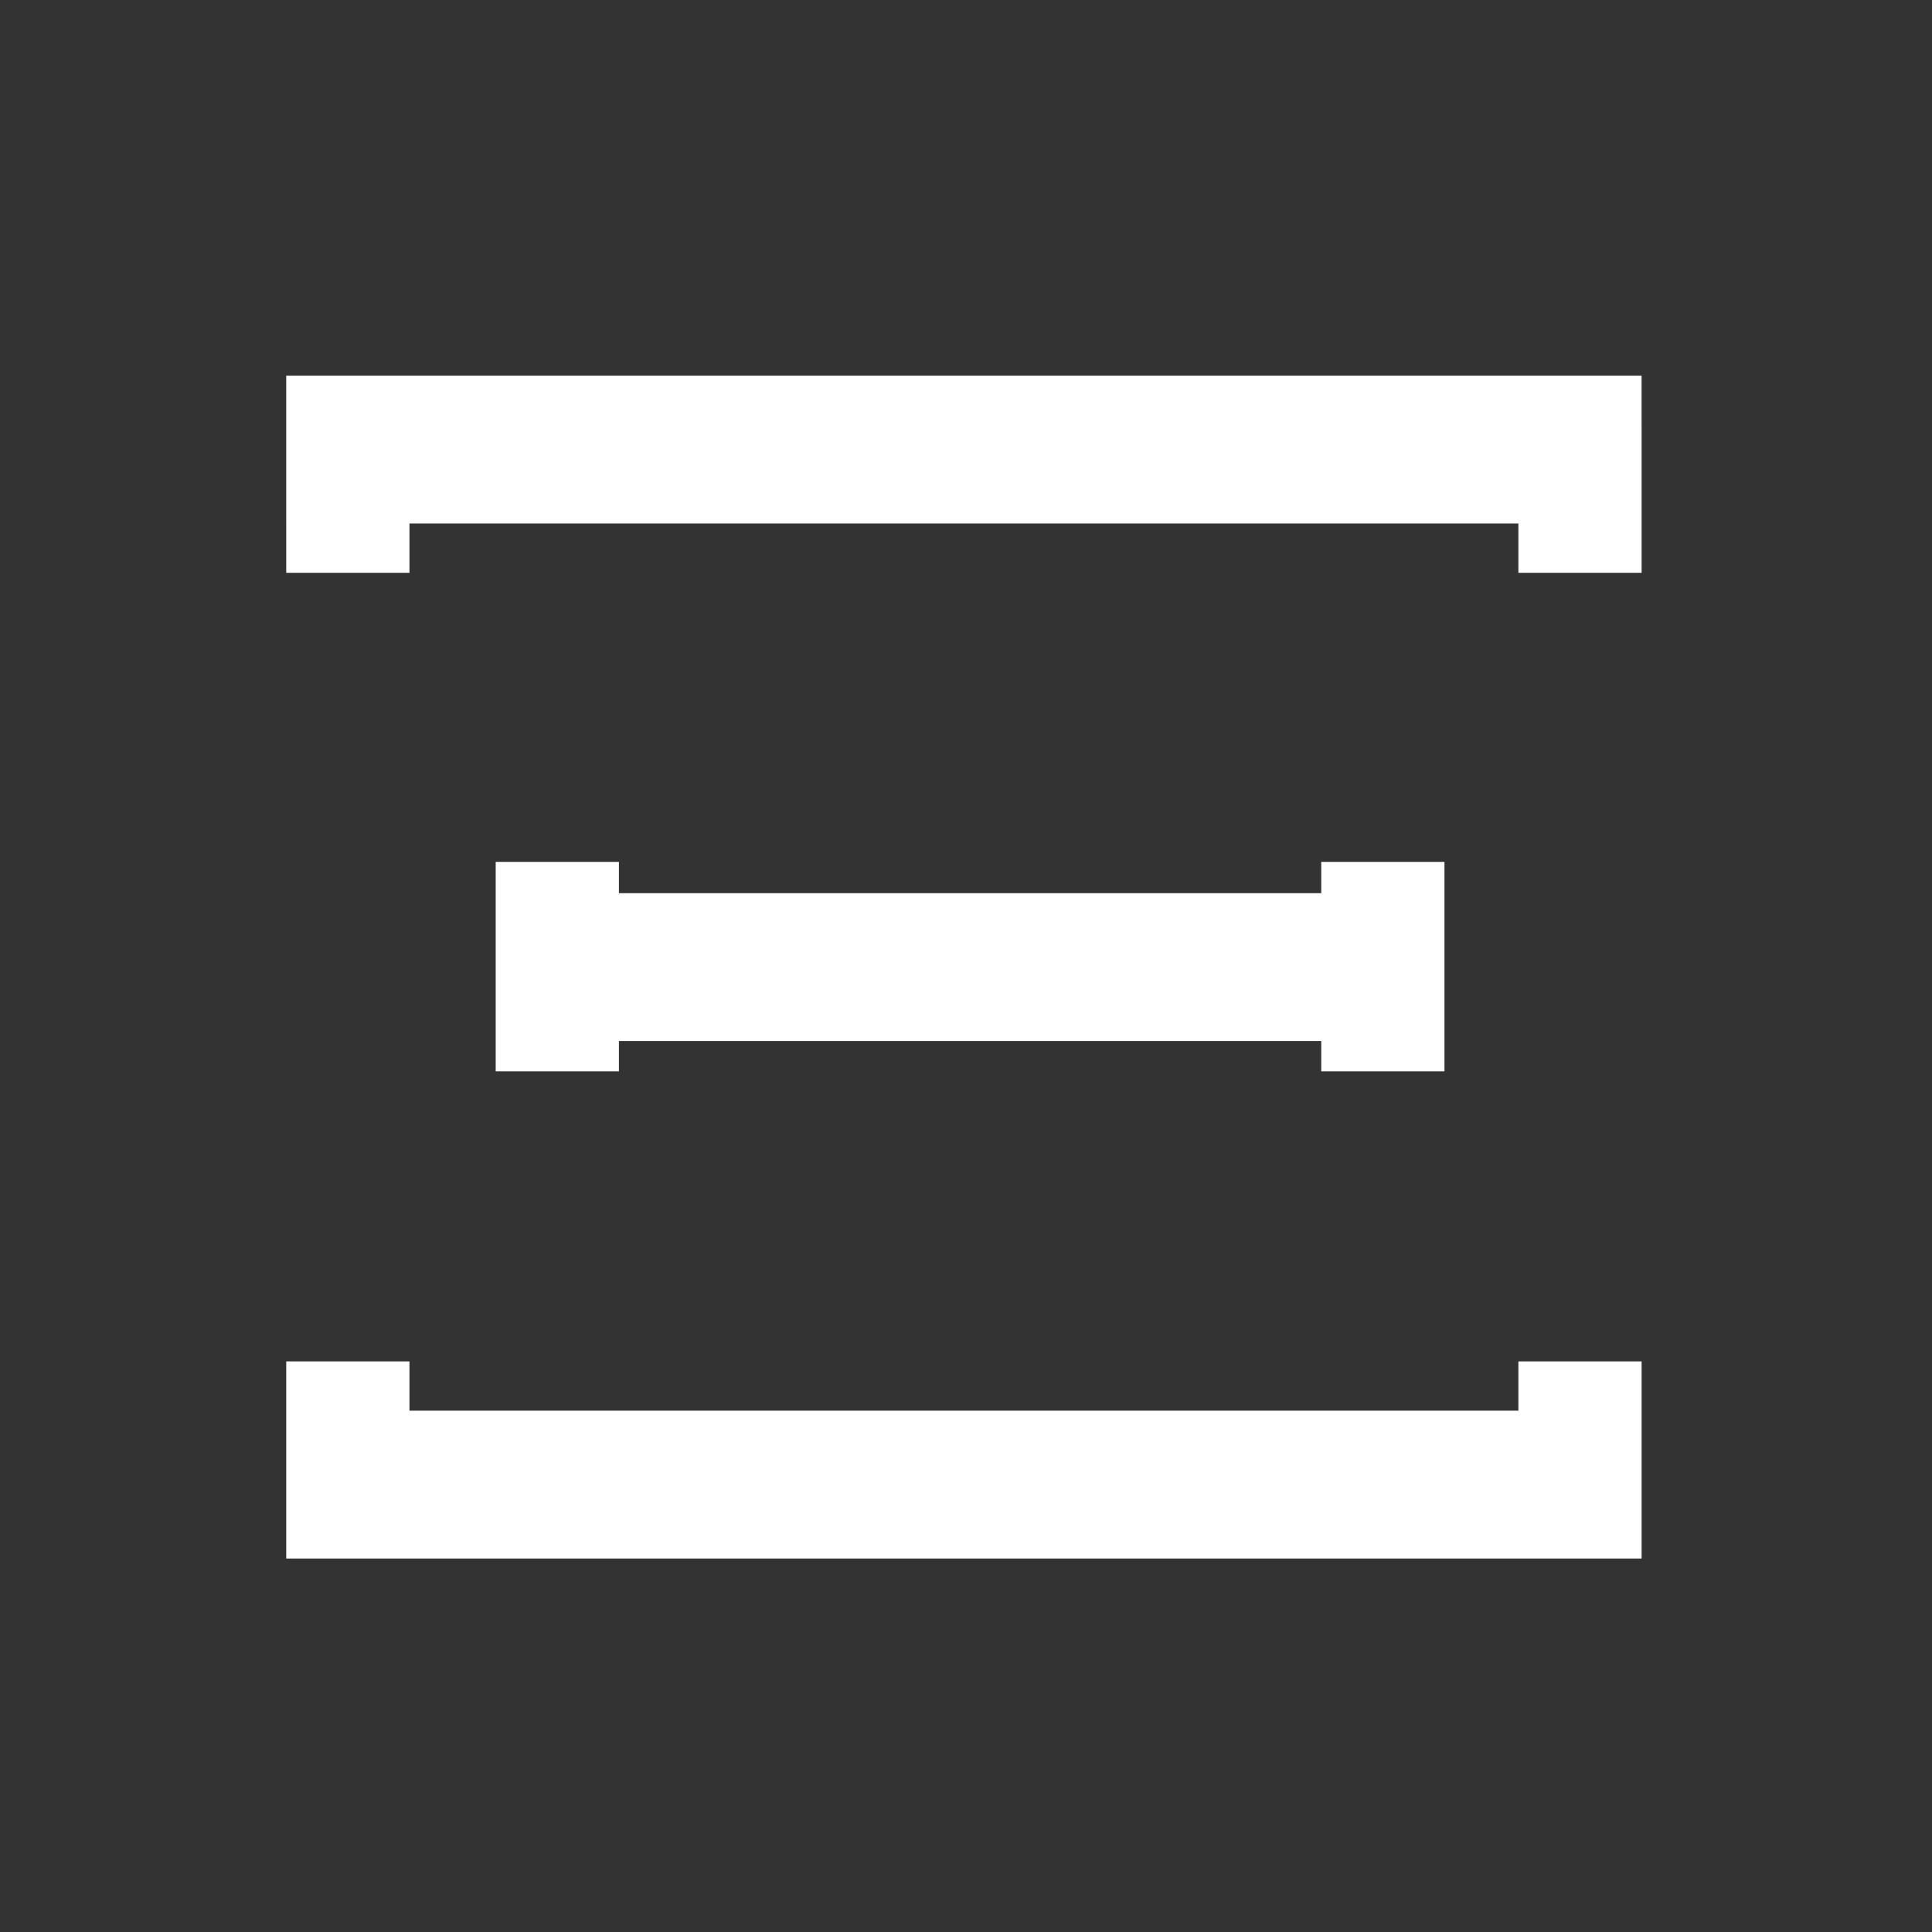 <svg width="216" height="216" viewBox="0 0 216 216" fill="none" xmlns="http://www.w3.org/2000/svg">
<rect x="0" y="0" width="216" height="216" fill="#333333" stroke="none"/>
<path d="M183.532 42H32V58.531H32.001L32.001 64.041H45.777V58.531H169.757V64.041H183.533V47.51H183.532V42Z" fill="white"/>
<path d="M55.42 96.359L55.42 119.778H69.195V116.389H147.717V119.778H161.492V96.359L147.717 96.359V99.858H69.195V96.359L55.42 96.359Z" fill="white"/>
<path d="M169.757 157.715H45.777V152.205H32.001L32.001 174.246H183.533L183.533 152.205H169.757V157.715Z" fill="white"/>
</svg>
